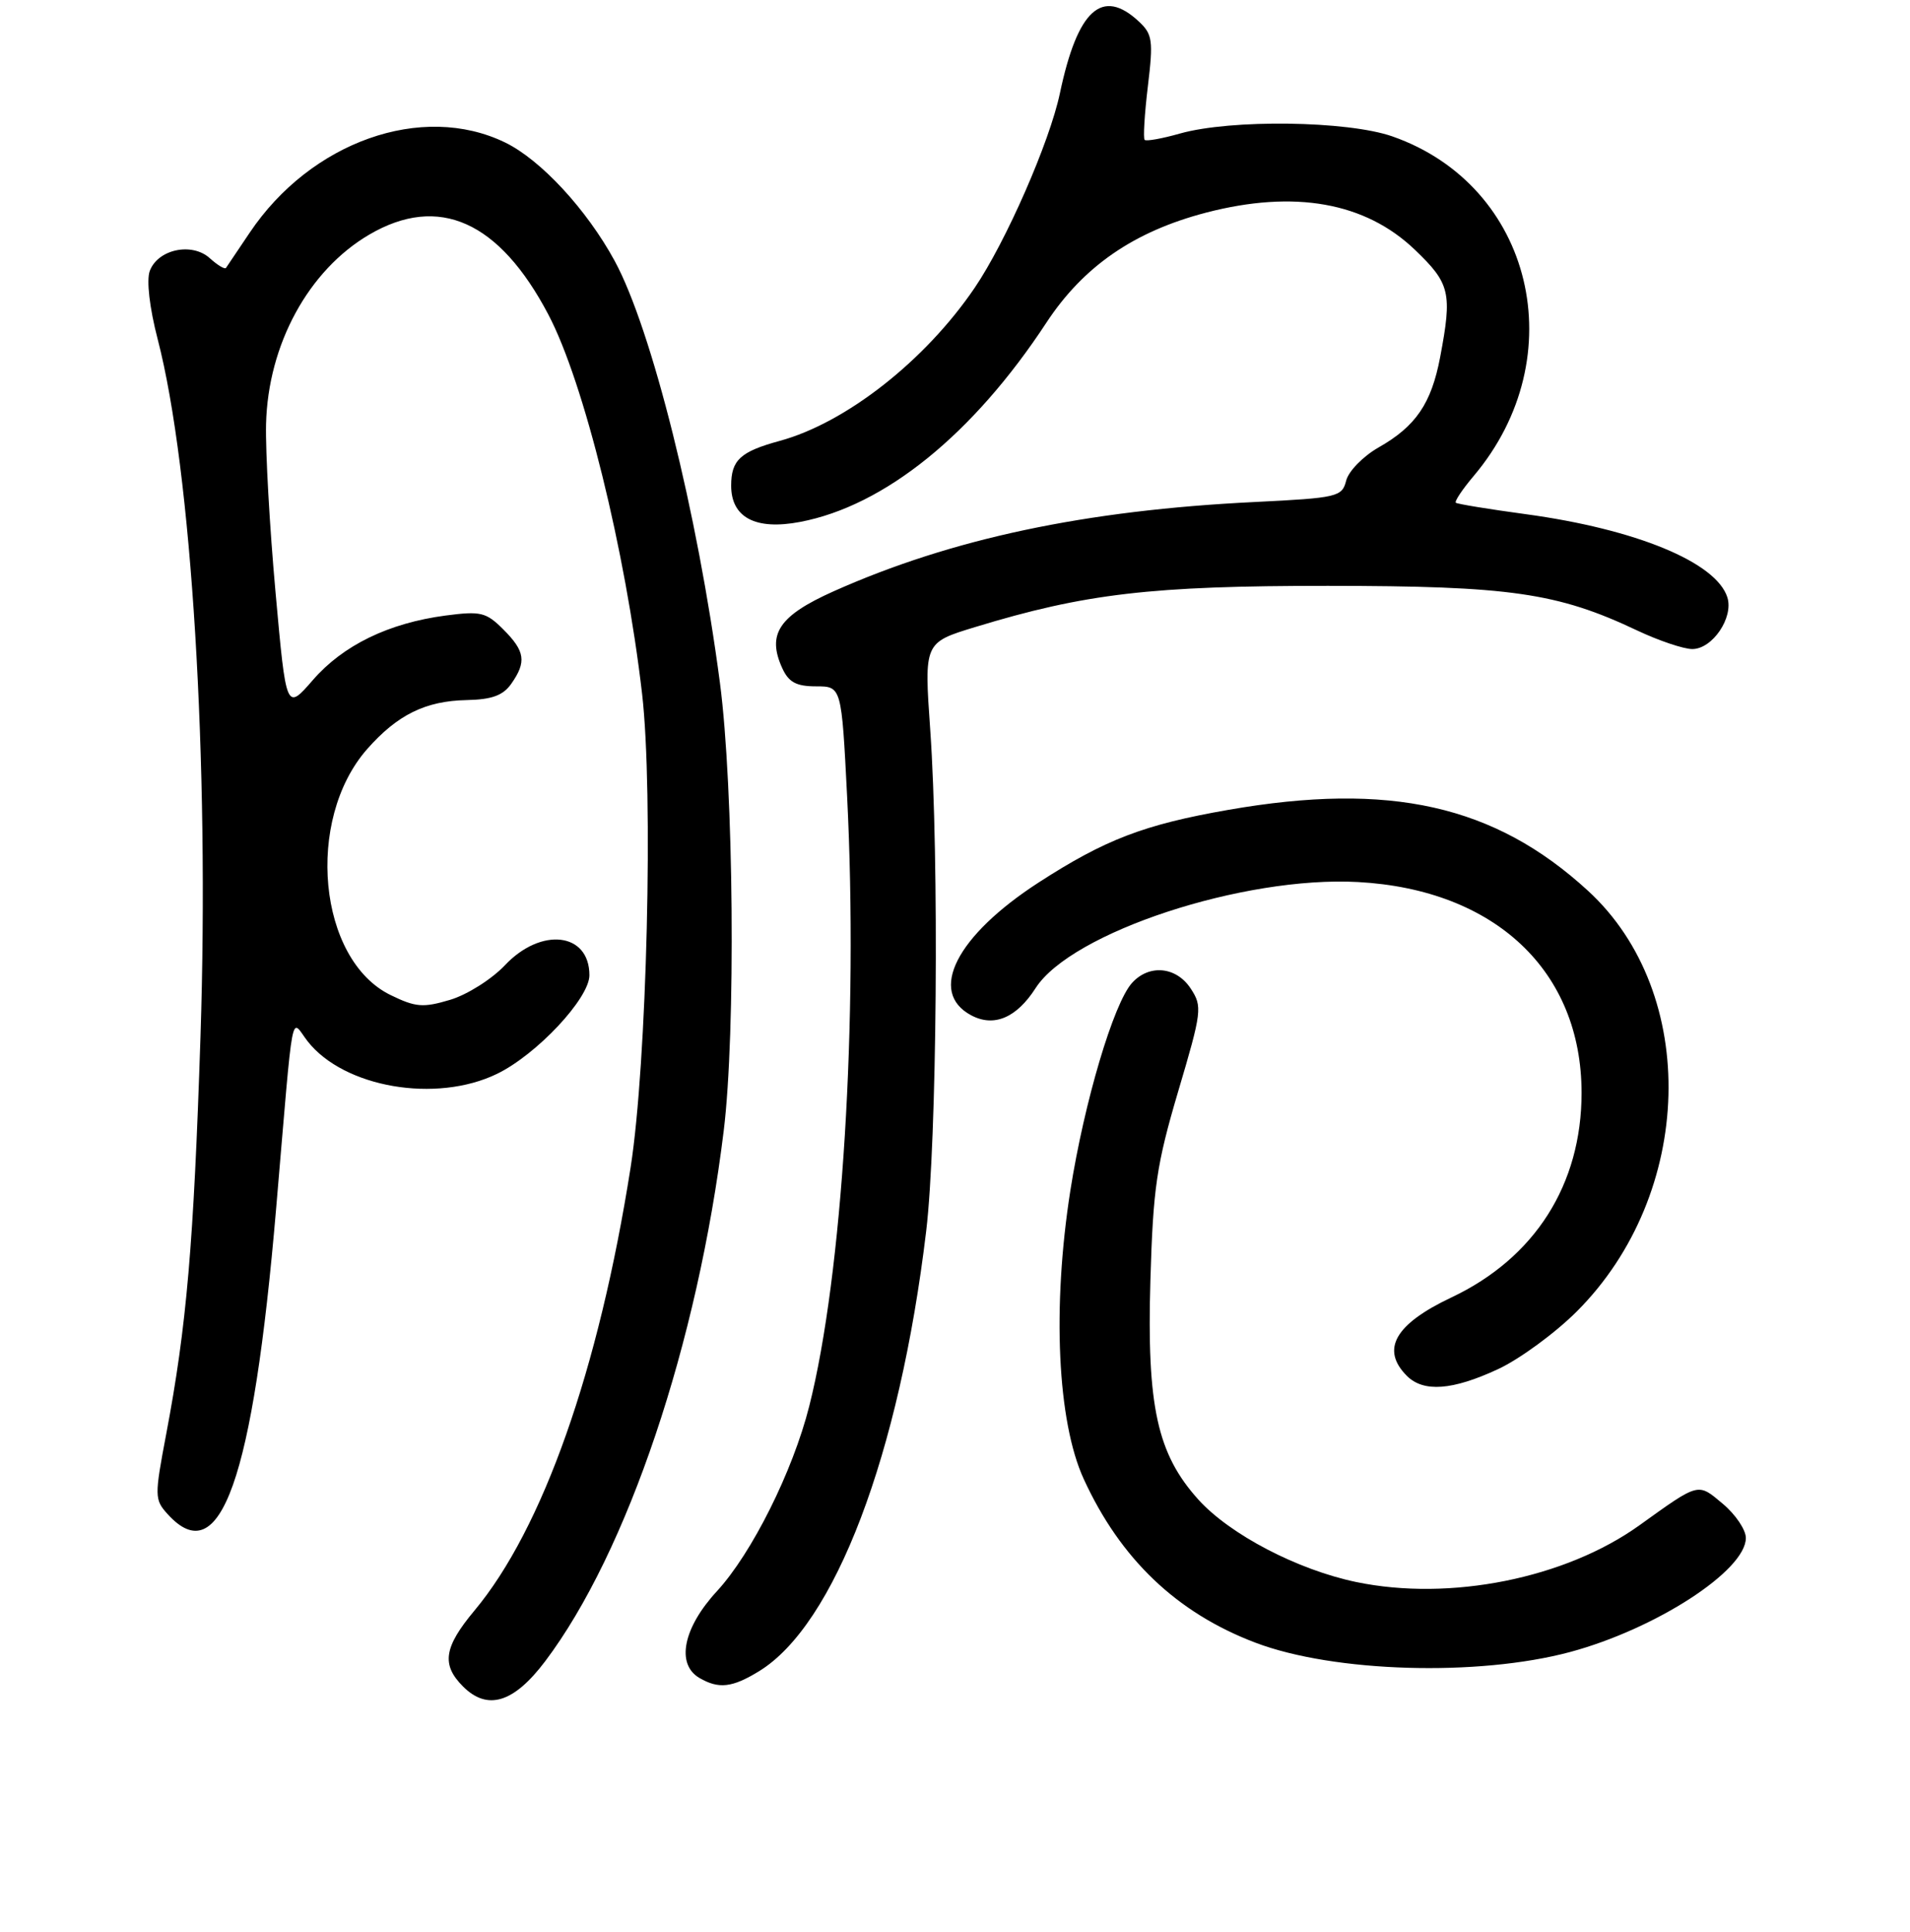 <?xml version="1.0" encoding="UTF-8" standalone="no"?>
<!DOCTYPE svg PUBLIC "-//W3C//DTD SVG 1.1//EN" "http://www.w3.org/Graphics/SVG/1.1/DTD/svg11.dtd" >
<svg xmlns="http://www.w3.org/2000/svg" xmlns:xlink="http://www.w3.org/1999/xlink" version="1.1" viewBox="0 0 256 259">
 <g >
 <path fill="currentColor"
d=" M 73.07 222.68 C 84.08 208.08 93.51 180.07 97.00 151.58 C 98.63 138.35 98.35 105.62 96.49 91.50 C 93.51 68.82 87.34 44.10 82.39 34.98 C 78.64 28.08 72.46 21.40 67.68 19.09 C 56.57 13.71 41.65 18.99 33.46 31.20 C 31.87 33.56 30.45 35.68 30.29 35.91 C 30.14 36.14 29.16 35.55 28.12 34.61 C 25.72 32.44 21.15 33.41 20.07 36.33 C 19.62 37.57 20.04 41.26 21.13 45.45 C 25.69 63.03 28.08 102.07 26.87 139.00 C 25.96 166.80 25.01 177.80 22.28 192.21 C 20.70 200.56 20.70 201.01 22.47 202.96 C 29.52 210.75 33.91 198.38 37.01 162.00 C 39.42 133.77 38.89 136.59 41.25 139.60 C 46.12 145.78 58.44 147.90 66.60 143.95 C 71.92 141.38 79.00 133.82 79.00 130.72 C 79.00 124.99 72.53 124.23 67.67 129.39 C 65.91 131.25 62.61 133.34 60.33 134.02 C 56.71 135.10 55.71 135.02 52.35 133.38 C 42.64 128.64 40.86 109.93 49.20 100.42 C 53.26 95.81 57.03 93.95 62.55 93.84 C 65.93 93.77 67.43 93.22 68.53 91.65 C 70.59 88.71 70.38 87.29 67.46 84.37 C 65.15 82.06 64.43 81.89 59.71 82.51 C 52.09 83.52 45.98 86.49 41.93 91.16 C 38.36 95.27 38.36 95.27 36.93 79.39 C 36.14 70.65 35.57 60.50 35.66 56.84 C 35.92 46.18 41.35 36.22 49.49 31.45 C 58.79 26.00 66.92 29.64 73.51 42.19 C 78.27 51.25 83.83 73.78 86.06 93.00 C 87.59 106.24 86.71 142.54 84.52 156.50 C 80.27 183.59 72.74 204.94 63.58 215.90 C 59.49 220.80 59.14 223.14 62.06 226.06 C 65.34 229.34 68.86 228.26 73.07 222.68 Z  M 101.71 224.03 C 111.87 217.84 120.56 194.97 124.14 165.00 C 125.58 152.95 125.89 115.03 124.68 97.82 C 123.86 86.14 123.86 86.14 130.68 84.06 C 145.43 79.56 154.32 78.52 178.00 78.53 C 202.38 78.54 208.74 79.45 219.41 84.50 C 222.31 85.87 225.65 87.00 226.82 87.00 C 229.52 87.00 232.38 82.78 231.52 80.07 C 230.03 75.37 219.28 70.93 204.49 68.92 C 199.55 68.25 195.33 67.56 195.13 67.39 C 194.92 67.22 196.00 65.60 197.53 63.79 C 210.99 47.84 205.48 24.87 186.61 18.28 C 180.58 16.18 165.00 15.97 158.15 17.90 C 155.76 18.58 153.63 18.96 153.42 18.75 C 153.21 18.54 153.40 15.31 153.85 11.57 C 154.59 5.43 154.47 4.59 152.65 2.89 C 147.72 -1.71 144.43 1.28 142.06 12.50 C 140.69 19.03 134.81 32.44 130.63 38.59 C 124.00 48.35 113.39 56.68 104.50 59.10 C 99.22 60.54 98.00 61.67 98.00 65.10 C 98.00 69.37 101.27 71.10 107.24 69.96 C 118.57 67.81 130.42 58.23 140.25 43.25 C 145.22 35.69 152.00 31.02 161.66 28.50 C 173.50 25.42 182.99 27.11 189.64 33.48 C 194.37 38.01 194.66 39.25 193.02 47.90 C 191.84 54.10 189.76 57.15 184.75 59.99 C 182.69 61.17 180.75 63.16 180.43 64.42 C 179.88 66.60 179.30 66.74 168.18 67.29 C 145.44 68.40 127.54 72.20 111.73 79.26 C 104.40 82.54 102.76 84.99 104.85 89.57 C 105.71 91.45 106.73 92.00 109.37 92.00 C 112.79 92.00 112.79 92.00 113.54 106.75 C 115.04 136.55 112.91 170.93 108.46 188.50 C 106.26 197.22 100.77 208.21 96.08 213.30 C 91.56 218.20 90.58 223.07 93.75 224.92 C 96.33 226.42 98.13 226.22 101.71 224.03 Z  M 210.44 221.44 C 221.95 218.34 234.00 210.52 234.00 206.15 C 234.00 205.06 232.62 203.01 230.93 201.59 C 227.53 198.73 227.81 198.66 219.74 204.45 C 209.80 211.58 194.36 214.67 181.78 212.06 C 173.91 210.42 164.86 205.70 160.62 201.01 C 155.10 194.89 153.70 188.51 154.19 171.62 C 154.55 159.25 155.01 156.11 157.92 146.27 C 161.09 135.58 161.17 134.91 159.60 132.52 C 157.67 129.56 154.03 129.21 151.73 131.75 C 149.25 134.49 145.33 147.71 143.46 159.59 C 141.01 175.23 141.72 190.54 145.25 198.24 C 150.17 208.98 157.73 216.19 168.27 220.19 C 178.77 224.18 198.09 224.75 210.44 221.44 Z  M 200.79 183.52 C 203.69 182.17 208.45 178.68 211.35 175.78 C 227.11 160.01 227.82 133.15 212.84 119.40 C 200.33 107.92 186.30 104.77 164.61 108.56 C 153.33 110.53 148.13 112.53 139.23 118.28 C 128.18 125.43 124.34 132.97 130.16 136.09 C 133.21 137.72 136.24 136.45 138.81 132.44 C 143.61 124.97 166.66 117.39 182.02 118.23 C 200.40 119.24 211.98 130.16 211.98 146.50 C 211.98 158.78 205.72 168.62 194.56 173.90 C 186.96 177.49 185.03 180.88 188.57 184.43 C 190.80 186.65 194.67 186.37 200.79 183.52 Z "/>
</g>
</svg>